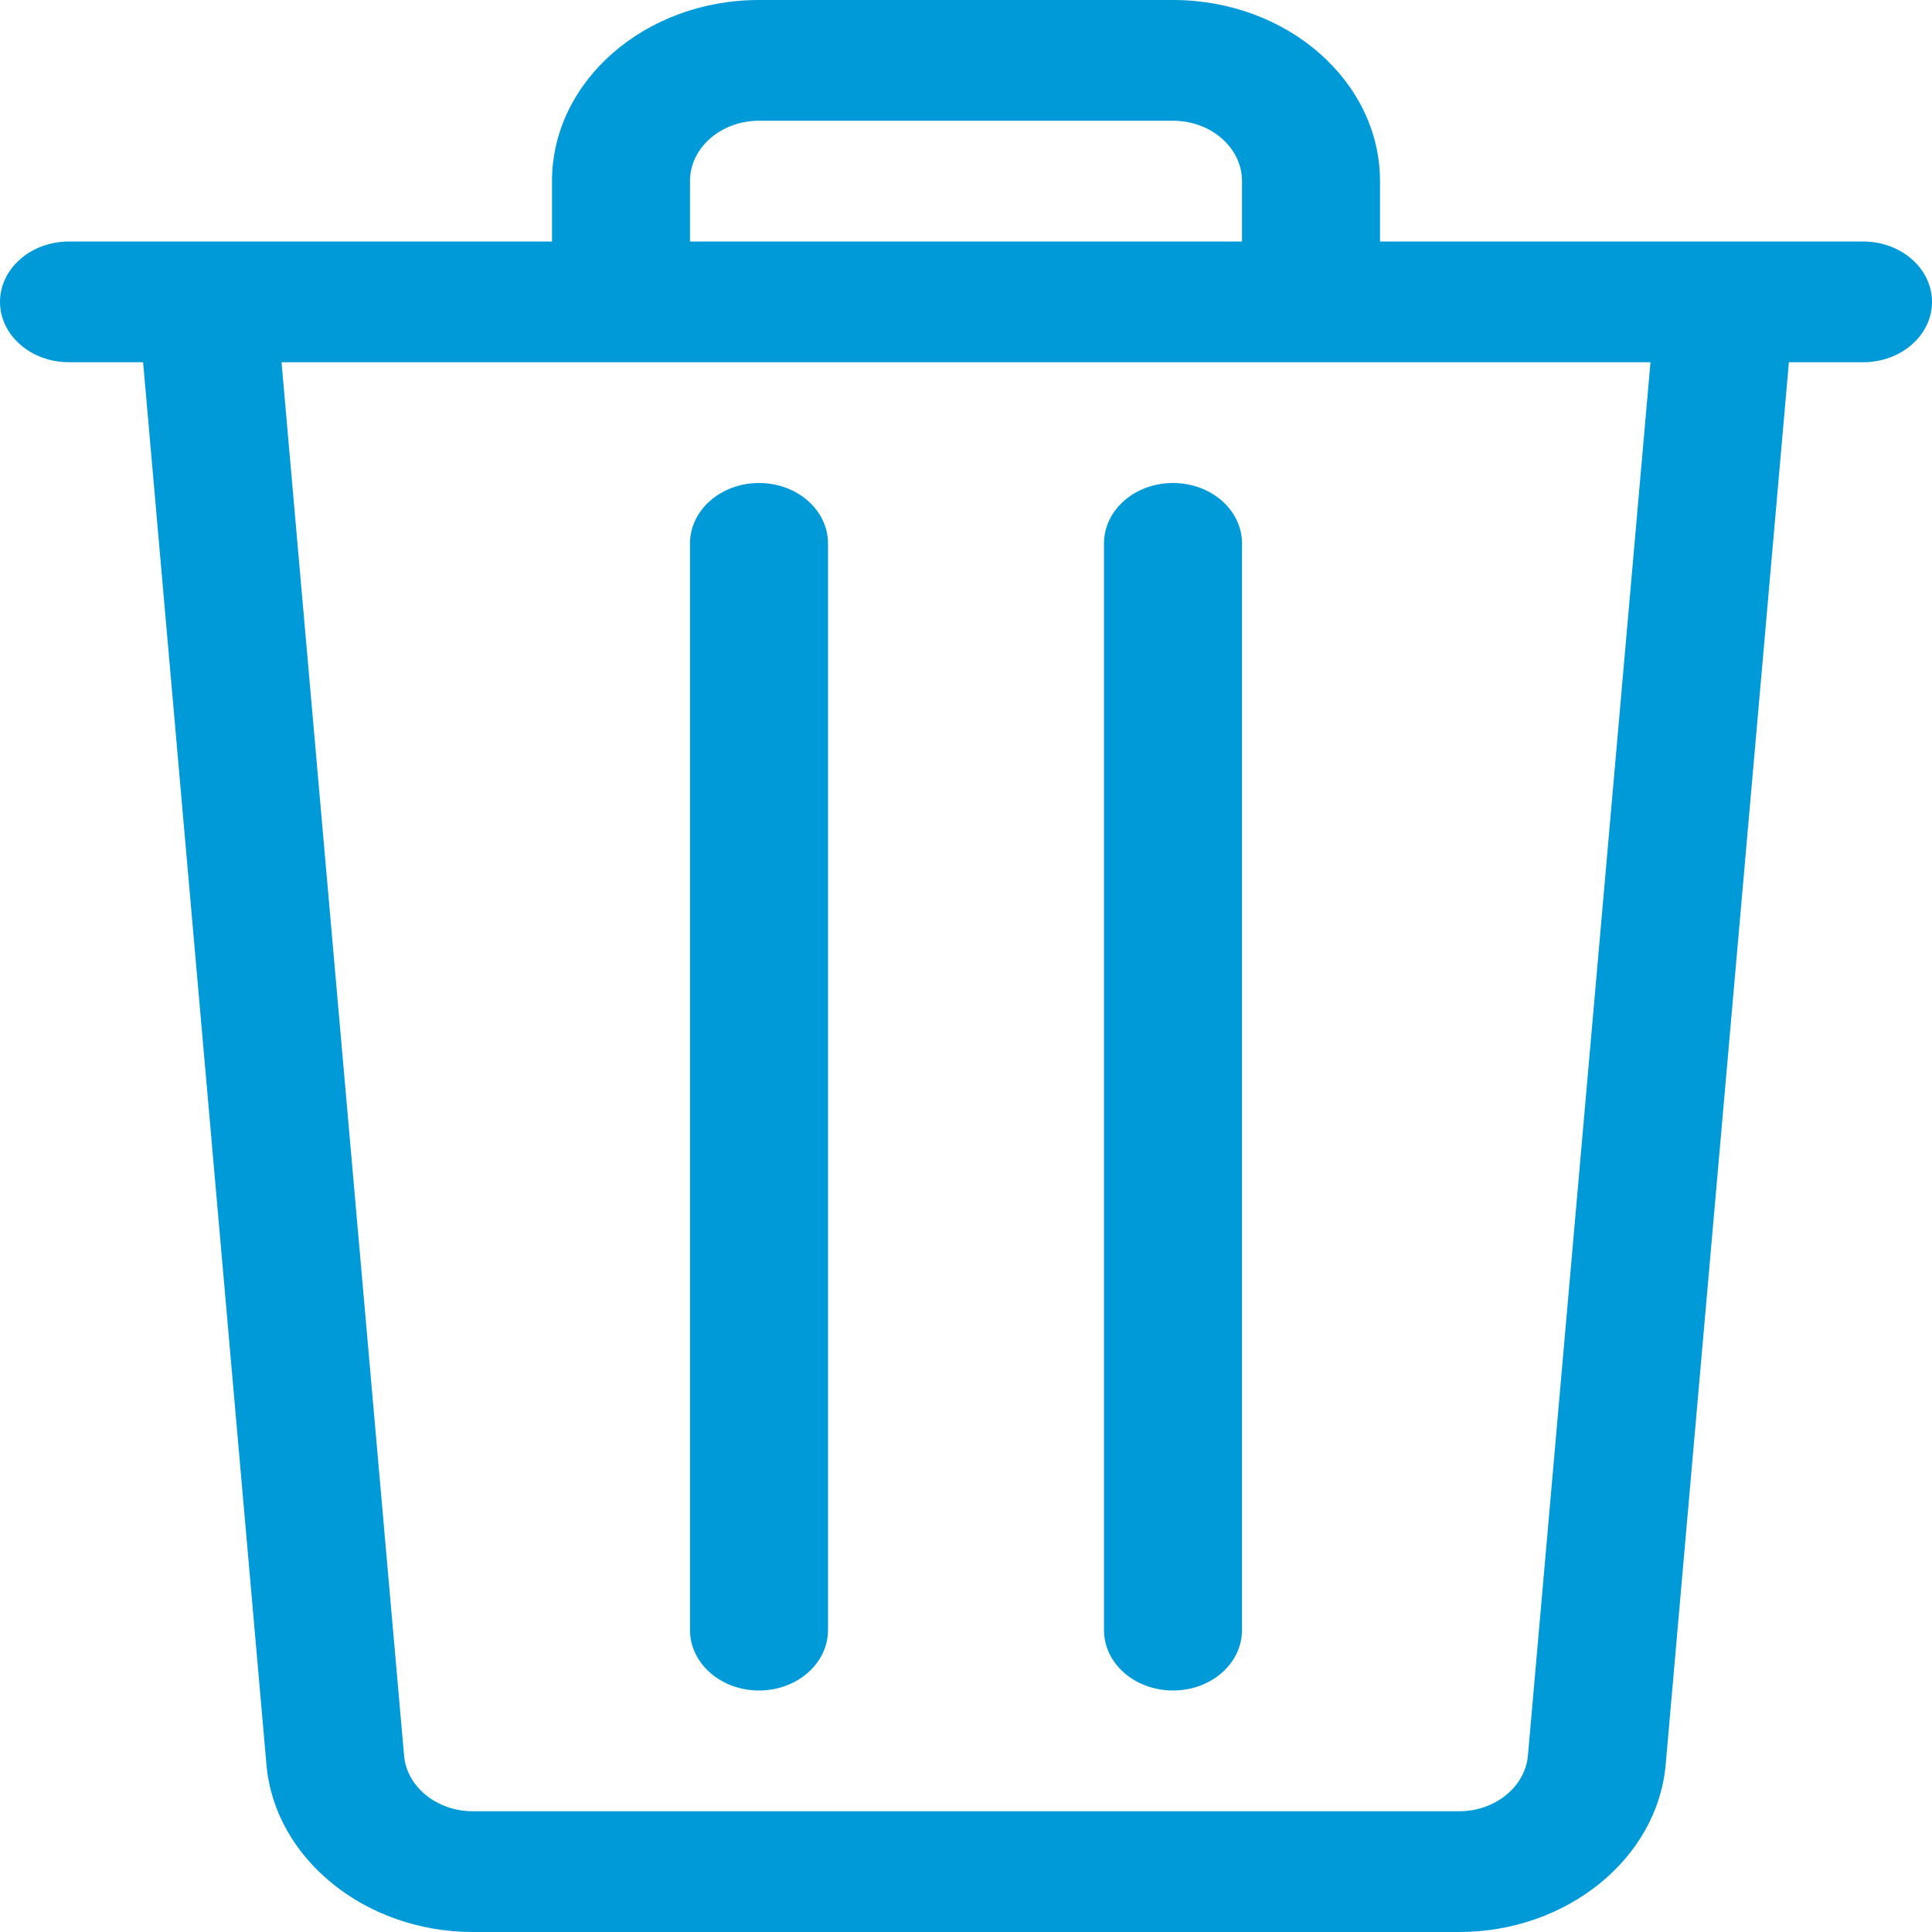 <?xml version="1.0" encoding="UTF-8"?>
<svg width="14px" height="14px" viewBox="0 0 14 14" version="1.1" xmlns="http://www.w3.org/2000/svg" xmlns:xlink="http://www.w3.org/1999/xlink">
    <title>B22BDADA-40D5-41E5-ABAF-833949C0AB9D</title>
    <g id="Redesign" stroke="none" stroke-width="1" fill="none" fill-rule="evenodd">
        <g id="05.00_REDESIGN_Planificador_Cistella" transform="translate(-1261, -655)" fill="#009AD8">
            <g id="actividades" transform="translate(154, 620)">
                <g id="Button-/-Activitat-/-Off-Copy" transform="translate(1097, 24)">
                    <g id="Basura" transform="translate(10, 11)">
                        <path d="M9,1.75 L9,1.312 C9,1.071 8.776,0.875 8.5,0.875 L5.5,0.875 C5.224,0.875 5,1.071 5,1.312 L5,1.75 L9,1.75 L9,1.75 Z M10,1.75 L13.5,1.75 C13.777,1.75 14,1.946 14,2.188 C14,2.429 13.777,2.625 13.5,2.625 L12.963,2.625 L12.07,12.788 C12.01,13.468 11.353,14 10.574,14 L3.426,14 C2.647,14 1.99,13.468 1.931,12.788 L1.037,2.625 L0.5,2.625 C0.224,2.625 0,2.429 0,2.188 C0,1.946 0.224,1.75 0.5,1.75 L4,1.75 L4,1.312 C4,0.589 4.673,0 5.5,0 L8.5,0 C9.327,0 10,0.589 10,1.312 L10,1.75 Z M11.96,2.625 L2.04,2.625 L2.928,12.721 C2.947,12.948 3.166,13.125 3.426,13.125 L10.574,13.125 C10.834,13.125 11.052,12.948 11.072,12.721 L11.96,2.625 Z M5.5,12.25 C5.224,12.25 5,12.054 5,11.812 L5,3.938 C5,3.696 5.224,3.5 5.5,3.5 C5.776,3.5 6,3.696 6,3.938 L6,11.812 C6,12.054 5.776,12.25 5.5,12.25 Z M8.5,12.25 C8.223,12.25 8,12.054 8,11.812 L8,3.938 C8,3.696 8.223,3.5 8.5,3.5 C8.777,3.5 9,3.696 9,3.938 L9,11.812 C9,12.054 8.777,12.25 8.5,12.25 Z" id="Shape"></path>
                    </g>
                </g>
            </g>
        </g>
    </g>
</svg>